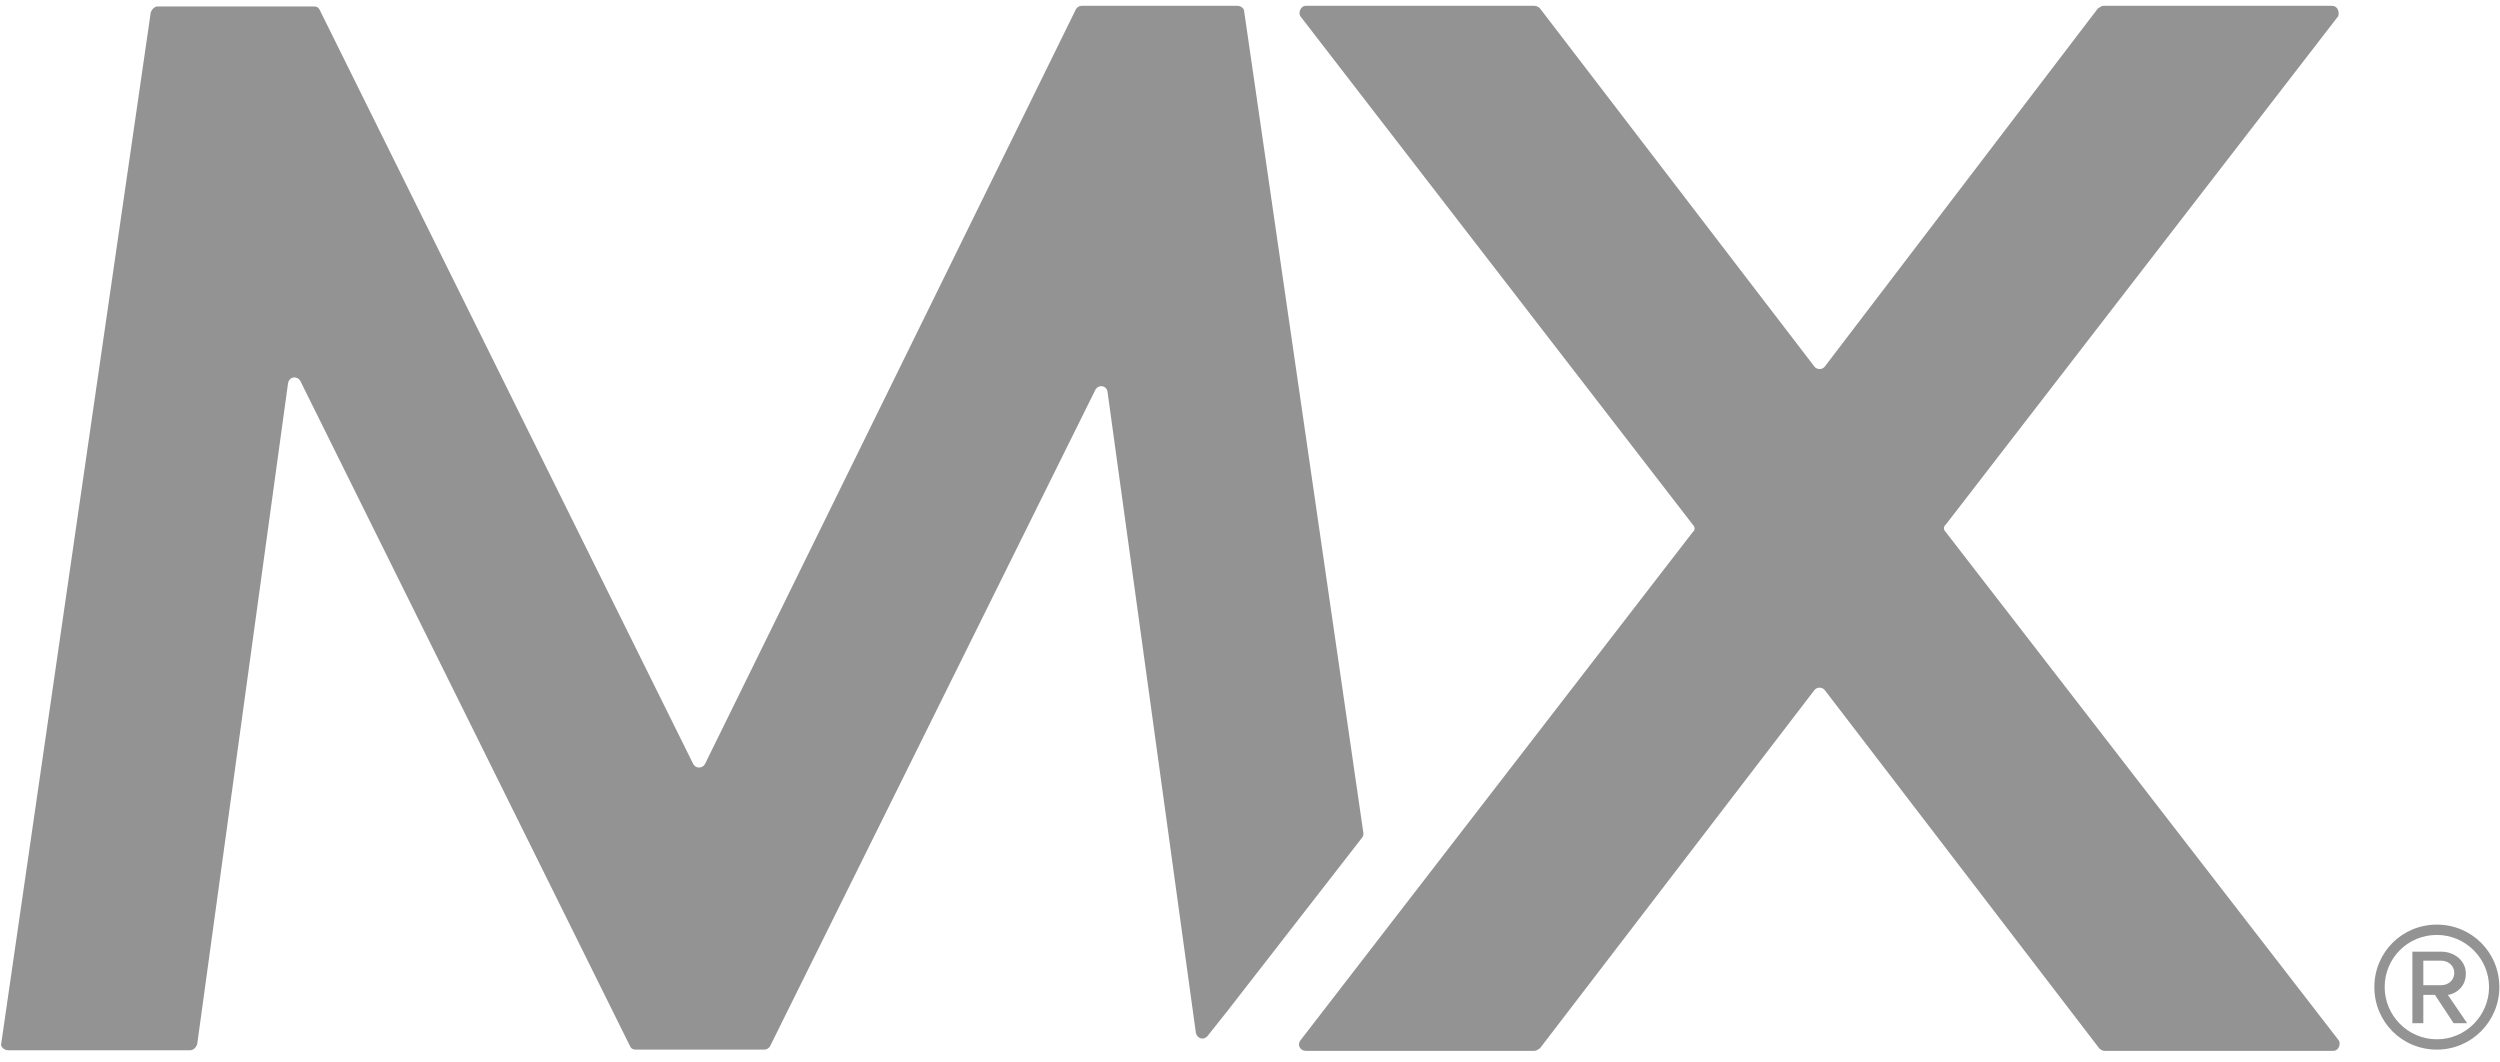 <?xml version="1.0" encoding="UTF-8"?>
<svg width="200px" height="85px" viewBox="0 0 200 85" version="1.1" xmlns="http://www.w3.org/2000/svg" xmlns:xlink="http://www.w3.org/1999/xlink">
    <!-- Generator: Sketch 43 (38999) - http://www.bohemiancoding.com/sketch -->
    <title>MX_Black</title>
    <desc>Created with Sketch.</desc>
    <defs></defs>
    <g id="Page-1" stroke="none" stroke-width="1" fill="none" fill-rule="evenodd">
        <g id="MX_Black" fill-rule="nonzero" fill="#939393">
            <g id="Group">
                <path d="M98.196,80.876 L108.969,67.01 C109.072,66.907 109.072,66.753 109.072,66.649 L99.536,0.928 C99.536,0.67 99.278,0.464 98.969,0.464 L86.546,0.464 C86.34,0.464 86.186,0.567 86.082,0.722 L56.392,61.134 C56.186,61.495 55.67,61.495 55.464,61.134 L25.567,0.773 C25.464,0.567 25.309,0.515 25.103,0.515 L12.629,0.515 C12.371,0.515 12.165,0.722 12.062,0.979 L0.103,83.454 C-3.33066907e-16,83.711 0.309,84.021 0.67,84.021 L15.206,84.021 C15.464,84.021 15.67,83.814 15.773,83.557 L23.041,30.67 C23.144,30.103 23.763,30.052 24.021,30.464 L50.412,83.711 C50.515,83.918 50.67,83.969 50.876,83.969 L61.134,83.969 C61.34,83.969 61.495,83.866 61.598,83.711 L87.629,31.186 C87.887,30.722 88.557,30.825 88.608,31.392 L95.67,82.629 C95.773,83.093 96.289,83.247 96.598,82.887 L98.196,80.876 Z" id="Shape"></path>
                <path d="M186.546,0.464 L168.299,0.464 C168.093,0.464 168.041,0.567 167.835,0.67 L145.979,29.33 C145.773,29.588 145.361,29.588 145.155,29.33 L123.196,0.67 C123.093,0.567 122.938,0.464 122.732,0.464 L104.485,0.464 C104.021,0.464 103.866,1.031 104.021,1.289 L135.412,41.959 C135.619,42.165 135.619,42.423 135.412,42.577 L104.021,83.247 C103.763,83.608 104.021,84.072 104.485,84.072 L122.732,84.072 C122.938,84.072 122.99,83.969 123.196,83.866 L145.155,55.206 C145.361,54.948 145.773,54.948 145.979,55.206 L167.938,83.866 C168.041,83.969 168.196,84.072 168.402,84.072 L186.649,84.072 C187.113,84.072 187.268,83.505 187.113,83.247 L155.67,42.577 C155.464,42.371 155.464,42.113 155.67,41.959 L187.062,1.289 C187.165,0.928 187.01,0.464 186.546,0.464 Z" id="Shape"></path>
            </g>
            <path d="M194.948,83.969 C192.165,83.969 189.948,81.753 189.948,78.969 C189.948,76.186 192.165,73.969 194.948,73.969 C197.732,73.969 199.948,76.186 199.948,78.969 C199.948,81.701 197.732,83.969 194.948,83.969 Z M194.948,74.794 C192.629,74.794 190.773,76.649 190.773,78.969 C190.773,81.237 192.629,83.144 194.948,83.144 C197.268,83.144 199.124,81.237 199.124,78.969 C199.124,76.649 197.216,74.794 194.948,74.794 Z M196.289,81.856 L194.794,79.588 L193.866,79.588 L193.866,81.856 L192.99,81.856 L192.99,76.134 L195.309,76.134 C196.289,76.134 197.268,76.804 197.268,77.887 C197.268,79.175 196.134,79.588 195.825,79.588 L197.371,81.856 L196.289,81.856 L196.289,81.856 Z M195.309,76.856 L193.866,76.856 L193.866,78.814 L195.309,78.814 C195.825,78.814 196.34,78.454 196.34,77.835 C196.34,77.216 195.825,76.856 195.309,76.856 Z" id="Shape"></path>
        </g>
    </g>
</svg>